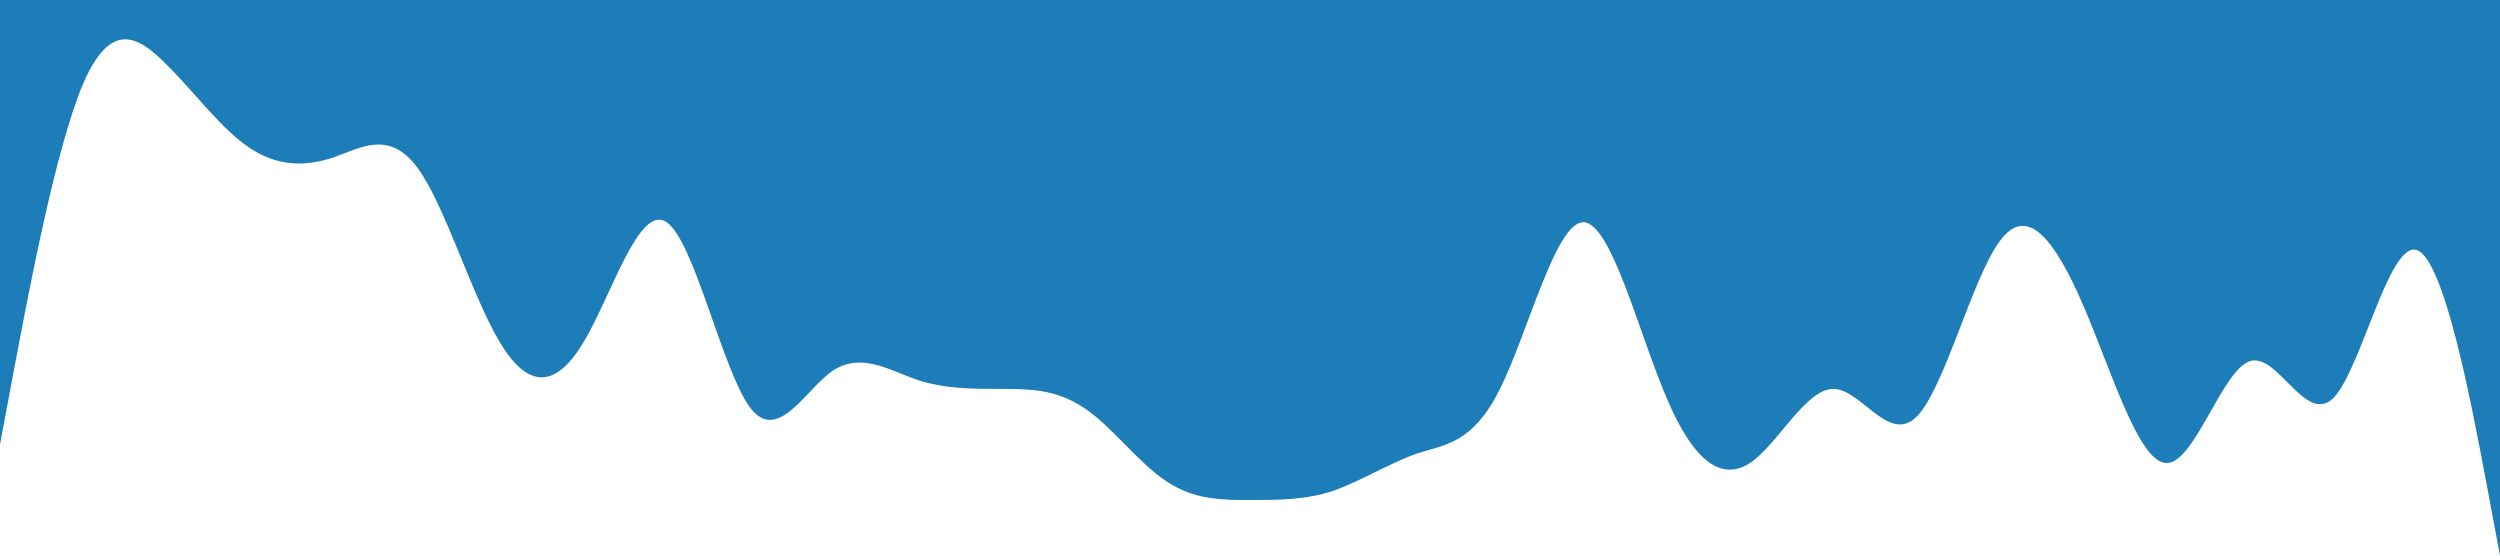 <?xml version="1.0" standalone="no"?><svg xmlns="http://www.w3.org/2000/svg" viewBox="0 0 1440 320"><path fill="#1c7db9" fill-opacity="1" d="M0,256L8,213.3C16,171,32,85,48,48C64,11,80,21,96,37.3C112,53,128,75,144,85.3C160,96,176,96,192,90.7C208,85,224,75,240,96C256,117,272,171,288,197.3C304,224,320,224,336,197.3C352,171,368,117,384,128C400,139,416,213,432,234.7C448,256,464,224,480,213.3C496,203,512,213,528,218.7C544,224,560,224,576,224C592,224,608,224,624,234.7C640,245,656,267,672,277.3C688,288,704,288,720,288C736,288,752,288,768,282.7C784,277,800,267,816,261.3C832,256,848,256,864,224C880,192,896,128,912,128C928,128,944,192,960,229.3C976,267,992,277,1008,266.7C1024,256,1040,224,1056,224C1072,224,1088,256,1104,240C1120,224,1136,160,1152,138.7C1168,117,1184,139,1200,176C1216,213,1232,267,1248,266.7C1264,267,1280,213,1296,208C1312,203,1328,245,1344,229.3C1360,213,1376,139,1392,144C1408,149,1424,235,1432,277.3L1440,320L1440,0L1432,0C1424,0,1408,0,1392,0C1376,0,1360,0,1344,0C1328,0,1312,0,1296,0C1280,0,1264,0,1248,0C1232,0,1216,0,1200,0C1184,0,1168,0,1152,0C1136,0,1120,0,1104,0C1088,0,1072,0,1056,0C1040,0,1024,0,1008,0C992,0,976,0,960,0C944,0,928,0,912,0C896,0,880,0,864,0C848,0,832,0,816,0C800,0,784,0,768,0C752,0,736,0,720,0C704,0,688,0,672,0C656,0,640,0,624,0C608,0,592,0,576,0C560,0,544,0,528,0C512,0,496,0,480,0C464,0,448,0,432,0C416,0,400,0,384,0C368,0,352,0,336,0C320,0,304,0,288,0C272,0,256,0,240,0C224,0,208,0,192,0C176,0,160,0,144,0C128,0,112,0,96,0C80,0,64,0,48,0C32,0,16,0,8,0L0,0Z"></path></svg>